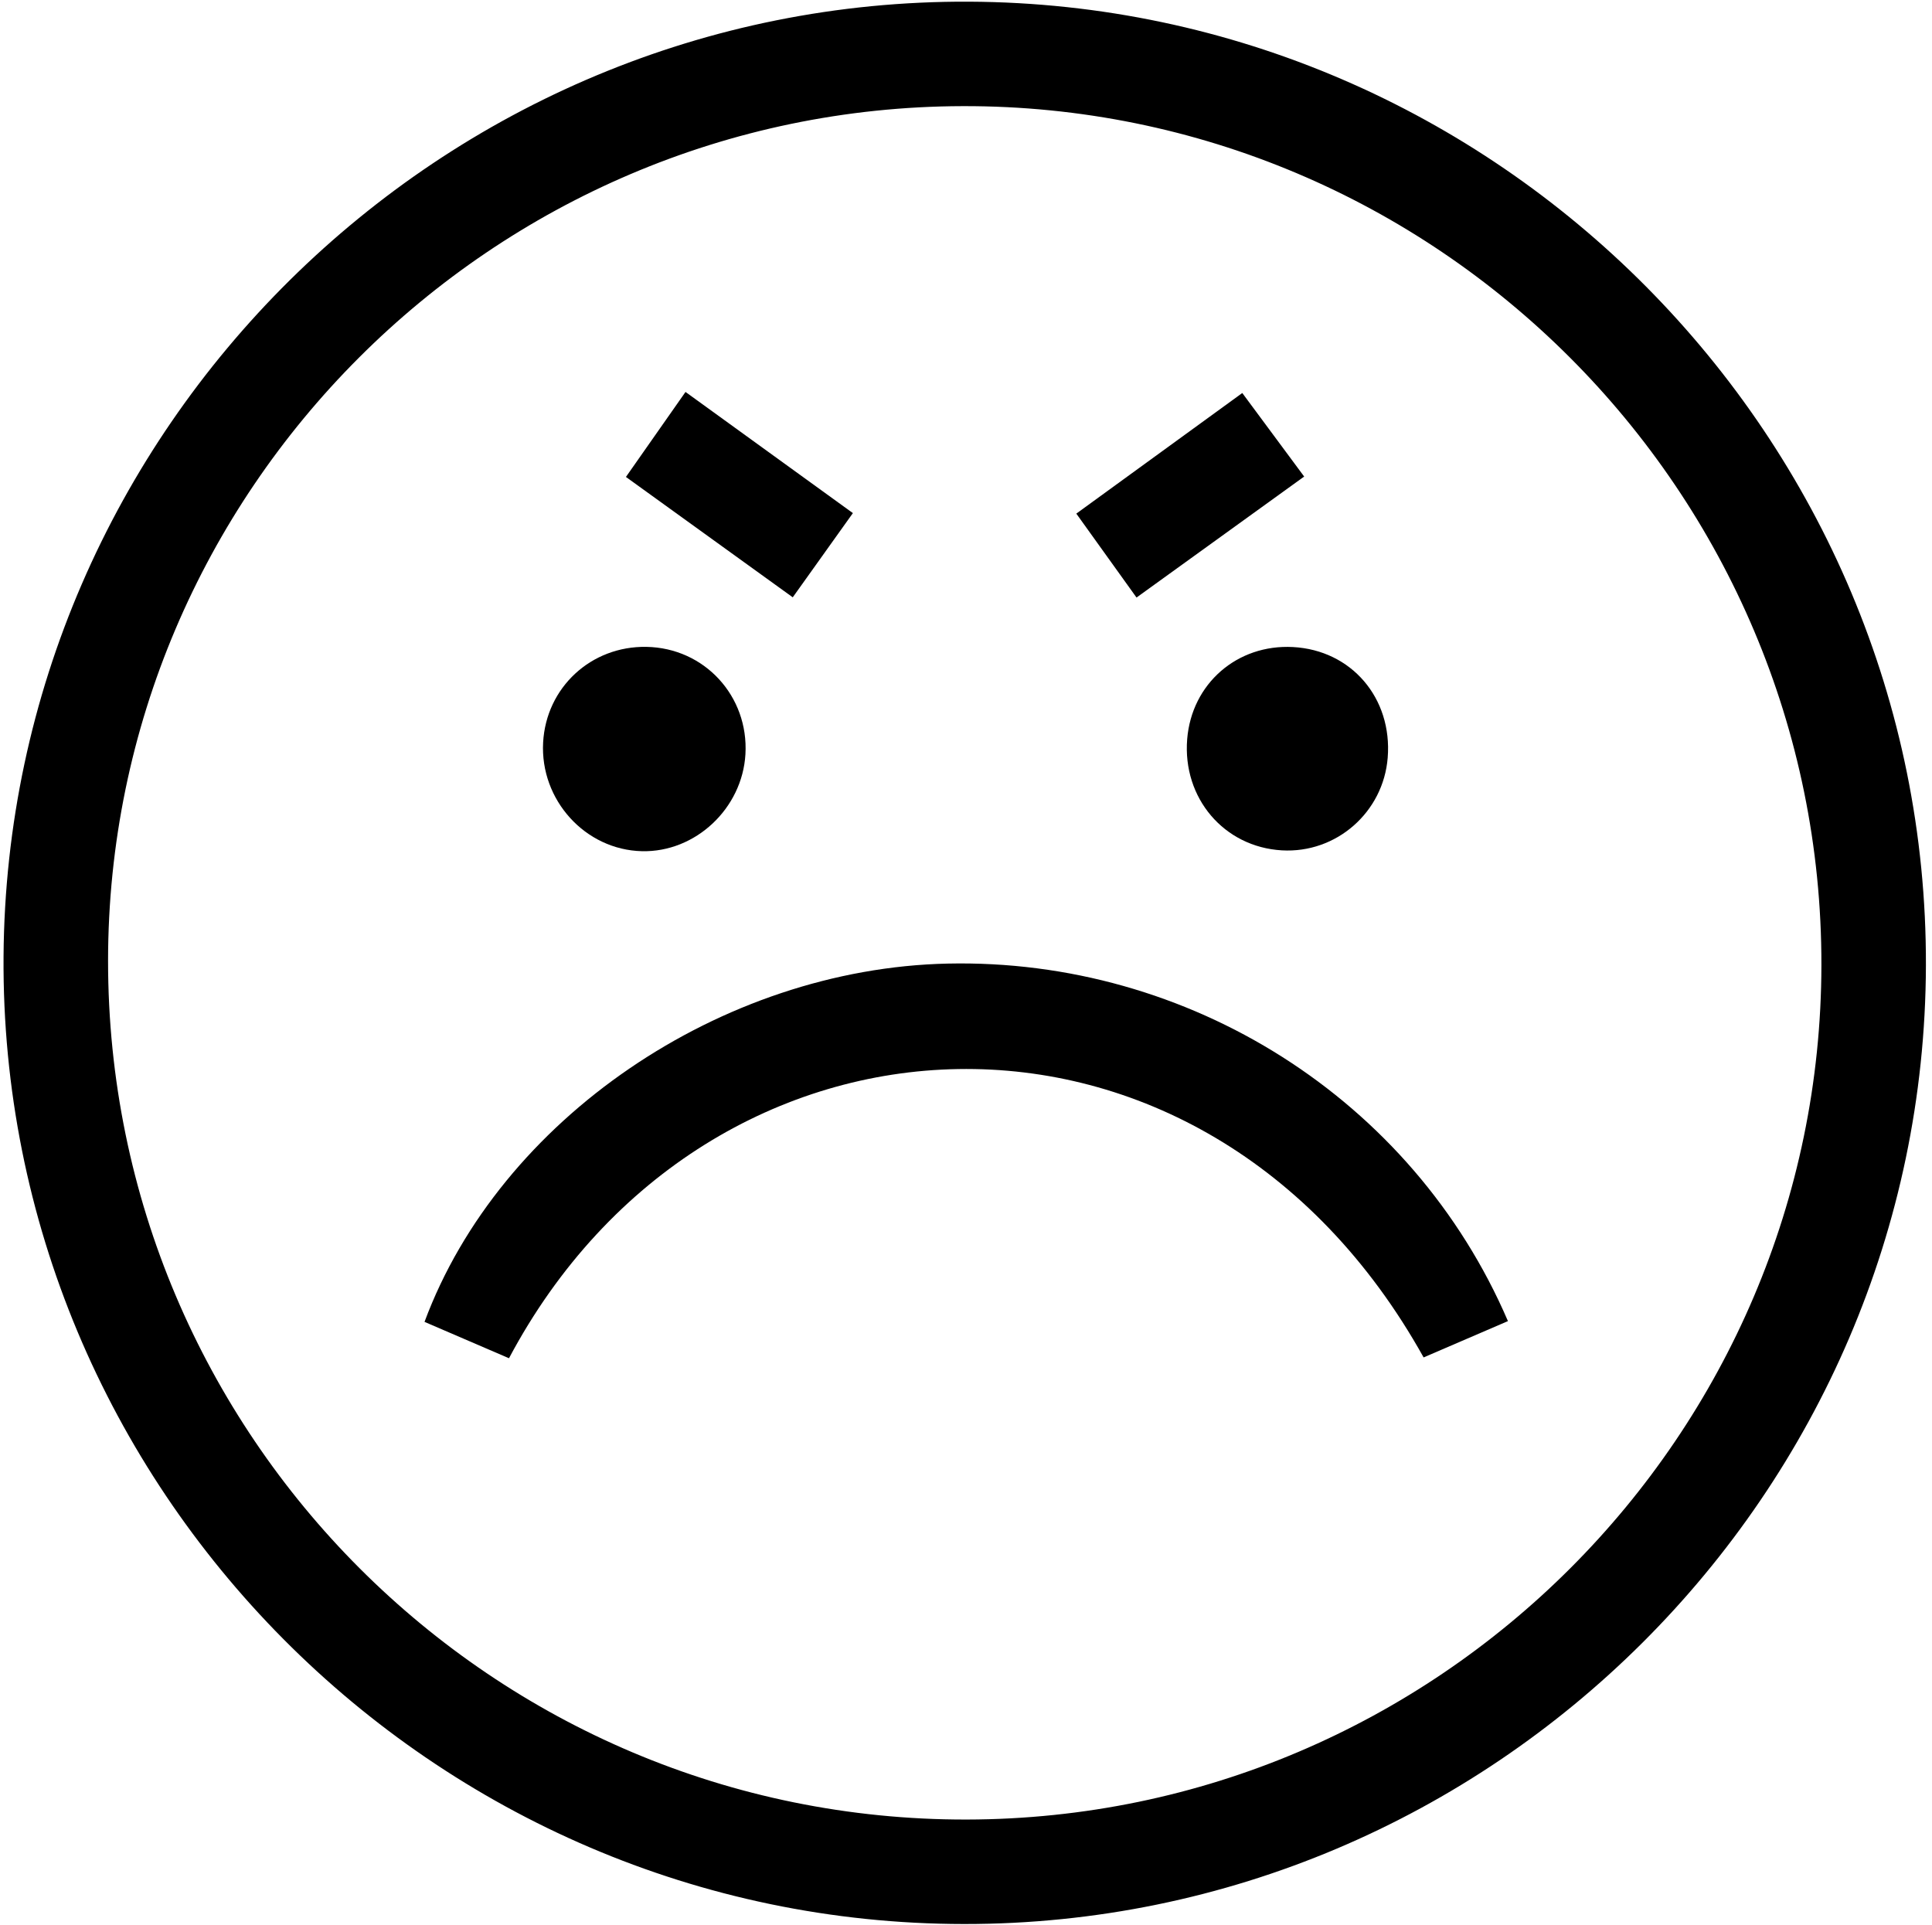 <svg width="291" height="290" viewBox="0 0 291 290" fill="none" xmlns="http://www.w3.org/2000/svg">
<path fill-rule="evenodd" clip-rule="evenodd" d="M290.084 145.418C289.857 224.934 224.702 289.868 145.203 289.805C65.255 289.742 -0.009 223.994 0.534 144.076C1.081 64.552 66.492 -0.127 145.982 0.253C225.501 0.635 290.305 65.921 290.084 145.418ZM145.602 274.068C216.486 273.939 274.256 216.177 274.342 145.339C274.433 73.964 216.289 15.811 145.011 15.987C74.084 16.166 16.298 73.951 16.277 144.723C16.255 216.172 74.267 274.197 145.602 274.068Z" fill="black"/>
<path fill-rule="evenodd" clip-rule="evenodd" d="M227.127 198.992C222.38 201.035 218.36 202.766 214.427 204.461C181.193 144.794 106.593 148.262 76.665 204.585C72.484 202.786 68.198 200.94 63.942 199.107C75.292 168.522 108.689 145.884 142.733 145.14C179.028 144.346 212.739 165.493 227.127 198.992Z" fill="black"/>
<path fill-rule="evenodd" clip-rule="evenodd" d="M96.69 128.211C88.153 128.012 81.334 120.505 81.806 111.832C82.261 103.548 89.031 97.285 97.369 97.434C106.101 97.588 112.784 104.842 112.278 113.61C111.8 121.788 104.741 128.399 96.69 128.211Z" fill="black"/>
<path fill-rule="evenodd" clip-rule="evenodd" d="M209.017 114.126C208.363 122.353 201.27 128.56 193.072 128.084C184.361 127.578 178.095 120.215 178.815 111.329C179.492 102.978 186.341 97.013 194.746 97.461C203.55 97.927 209.734 105.148 209.017 114.126Z" fill="black"/>
<path fill-rule="evenodd" clip-rule="evenodd" d="M103.252 59.037C111.837 65.251 119.625 70.889 128.463 77.286C125.415 81.553 122.738 85.302 119.405 89.97C110.827 83.782 102.813 77.999 94.278 71.839C97.358 67.443 99.89 63.834 103.252 59.037Z" fill="black"/>
<path fill-rule="evenodd" clip-rule="evenodd" d="M171.184 90.004C167.833 85.334 165.276 81.77 162.115 77.364C170.616 71.187 178.461 65.488 187.115 59.197C190.195 63.358 192.989 67.128 196.435 71.78C188.02 77.851 180.164 83.519 171.184 90.004Z" fill="black"/>
</svg>
